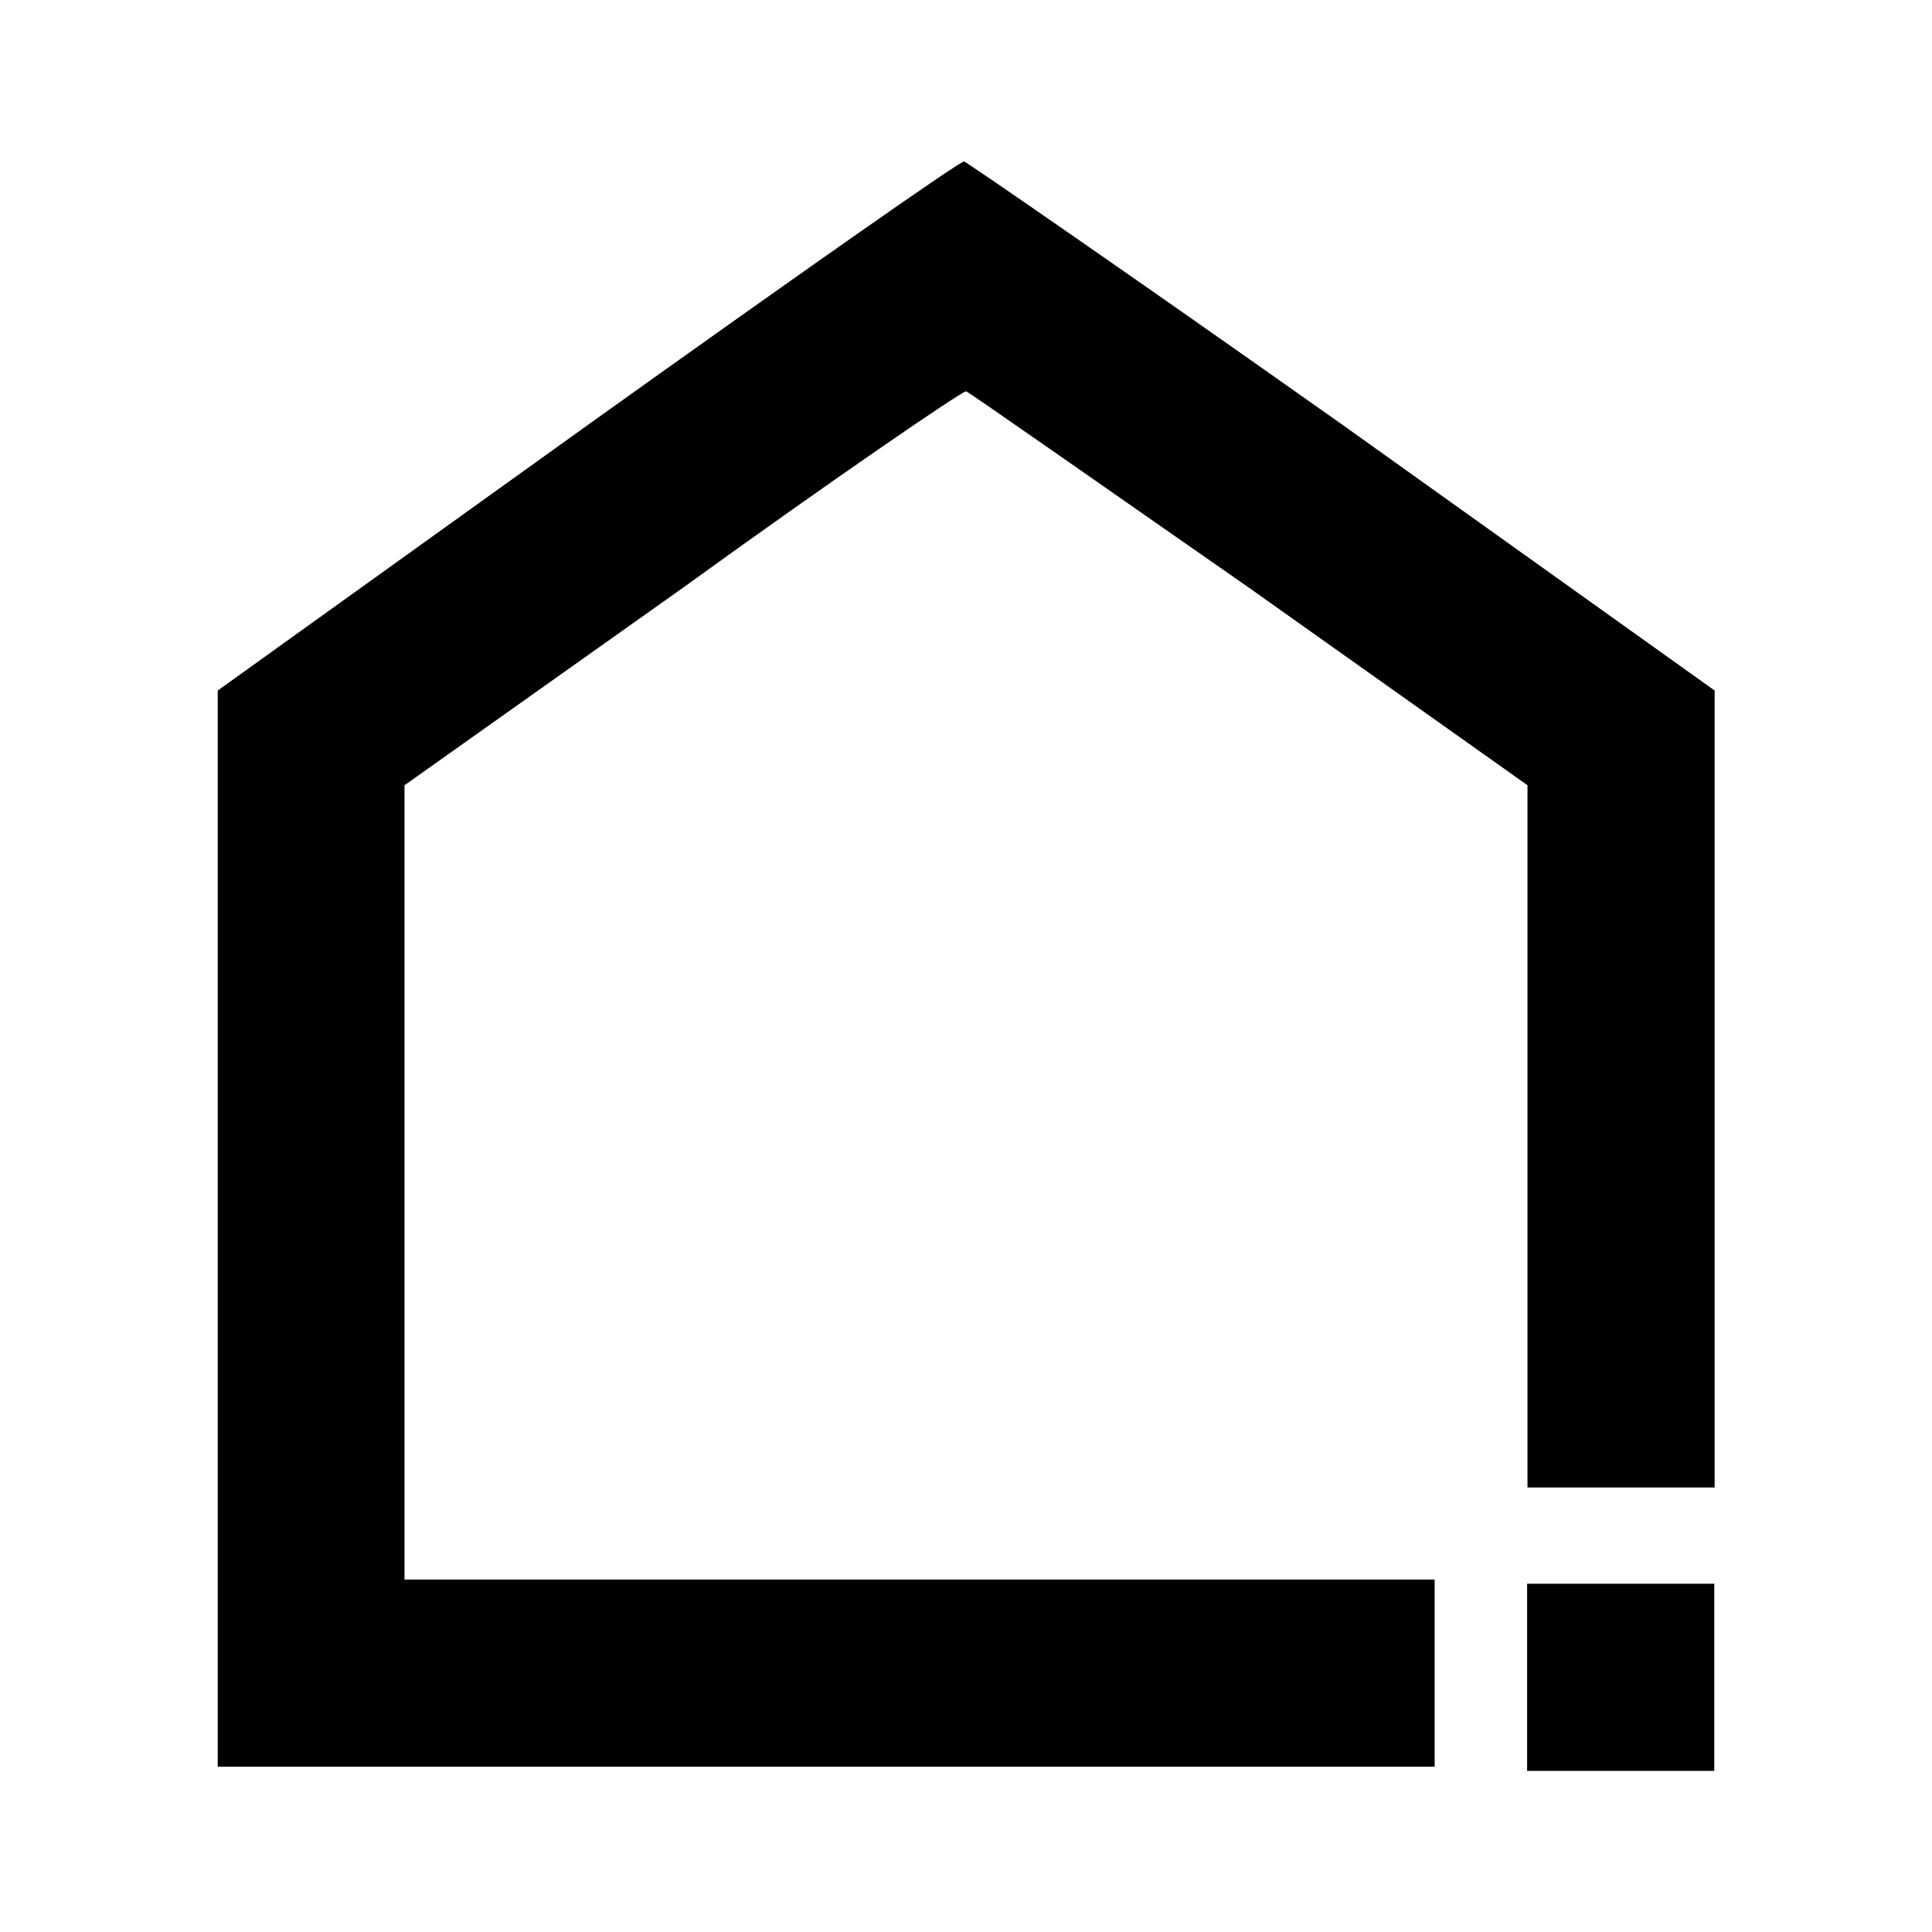 <?xml version="1.0" encoding="utf-8"?>
<!-- Generator: Adobe Illustrator 25.4.1, SVG Export Plug-In . SVG Version: 6.00 Build 0)  -->
<svg version="1.1" id="Layer_1" xmlns="http://www.w3.org/2000/svg" xmlns:xlink="http://www.w3.org/1999/xlink" x="0px" y="0px"
	 viewBox="0 0 512 512" enable-background="new 0 0 512 512" xml:space="preserve">
<path fill-rule="evenodd" clip-rule="evenodd" d="M155.8,112.6L57.7,183v285.2h322.5v-49.6h-273V313.1v-105l73.6-52.2
	c40.5-29.3,74.1-52.2,75.2-52.2c0.5,0,34.7,24,75.2,52.2l73.6,52.2v92.8v93.3h49.6V183l-98.6-70.4C300.8,73.7,256,42.8,255.5,42.8
	C254.9,42.3,210.2,73.7,155.8,112.6 M404.7,444.2v25.1h49.6v-49.6h-49.6V444.2"/>
</svg>
